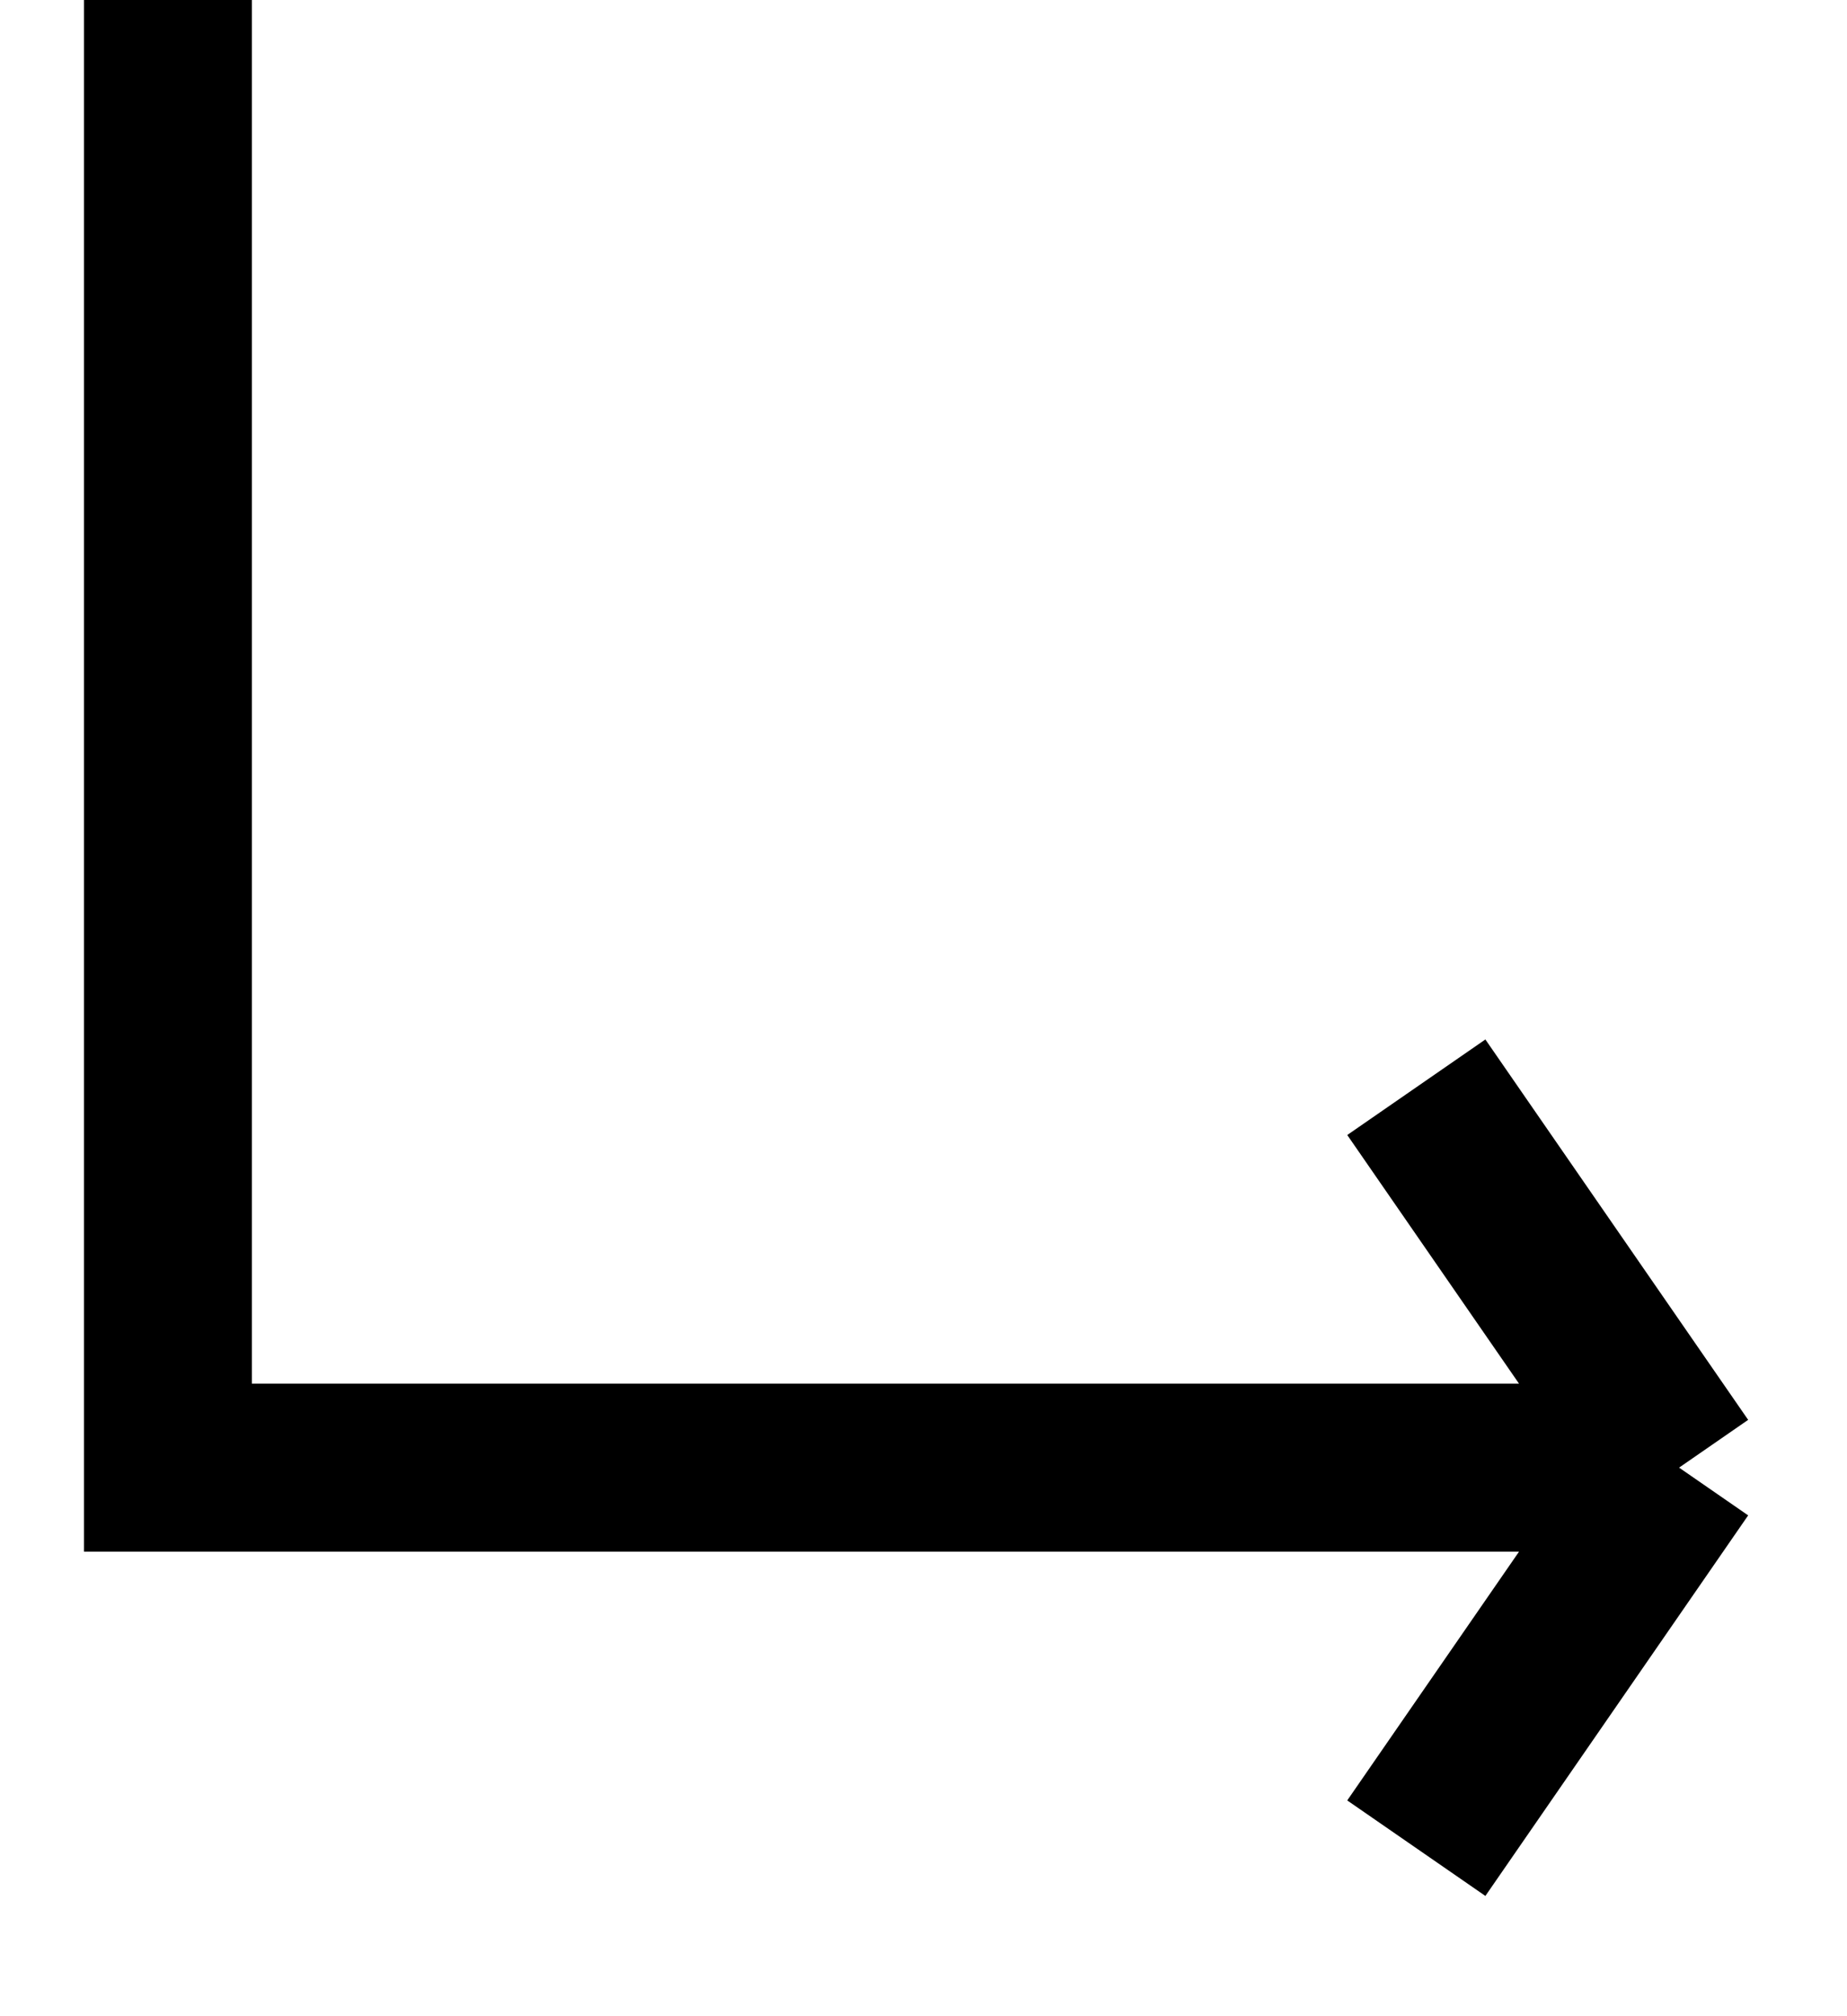 <svg
        xmlns="http://www.w3.org/2000/svg"
        width="11"
        height="12"
        viewBox="0 0 11 12"
        fill="none"
      >
        <path
          d="M1 0V8.735H10M10 8.735L8.435 6.471M10 8.735L8.435 11"
          stroke="black"
          strokeOpacity="0.5"
          strokeWidth="0.5"
        />
      </svg>